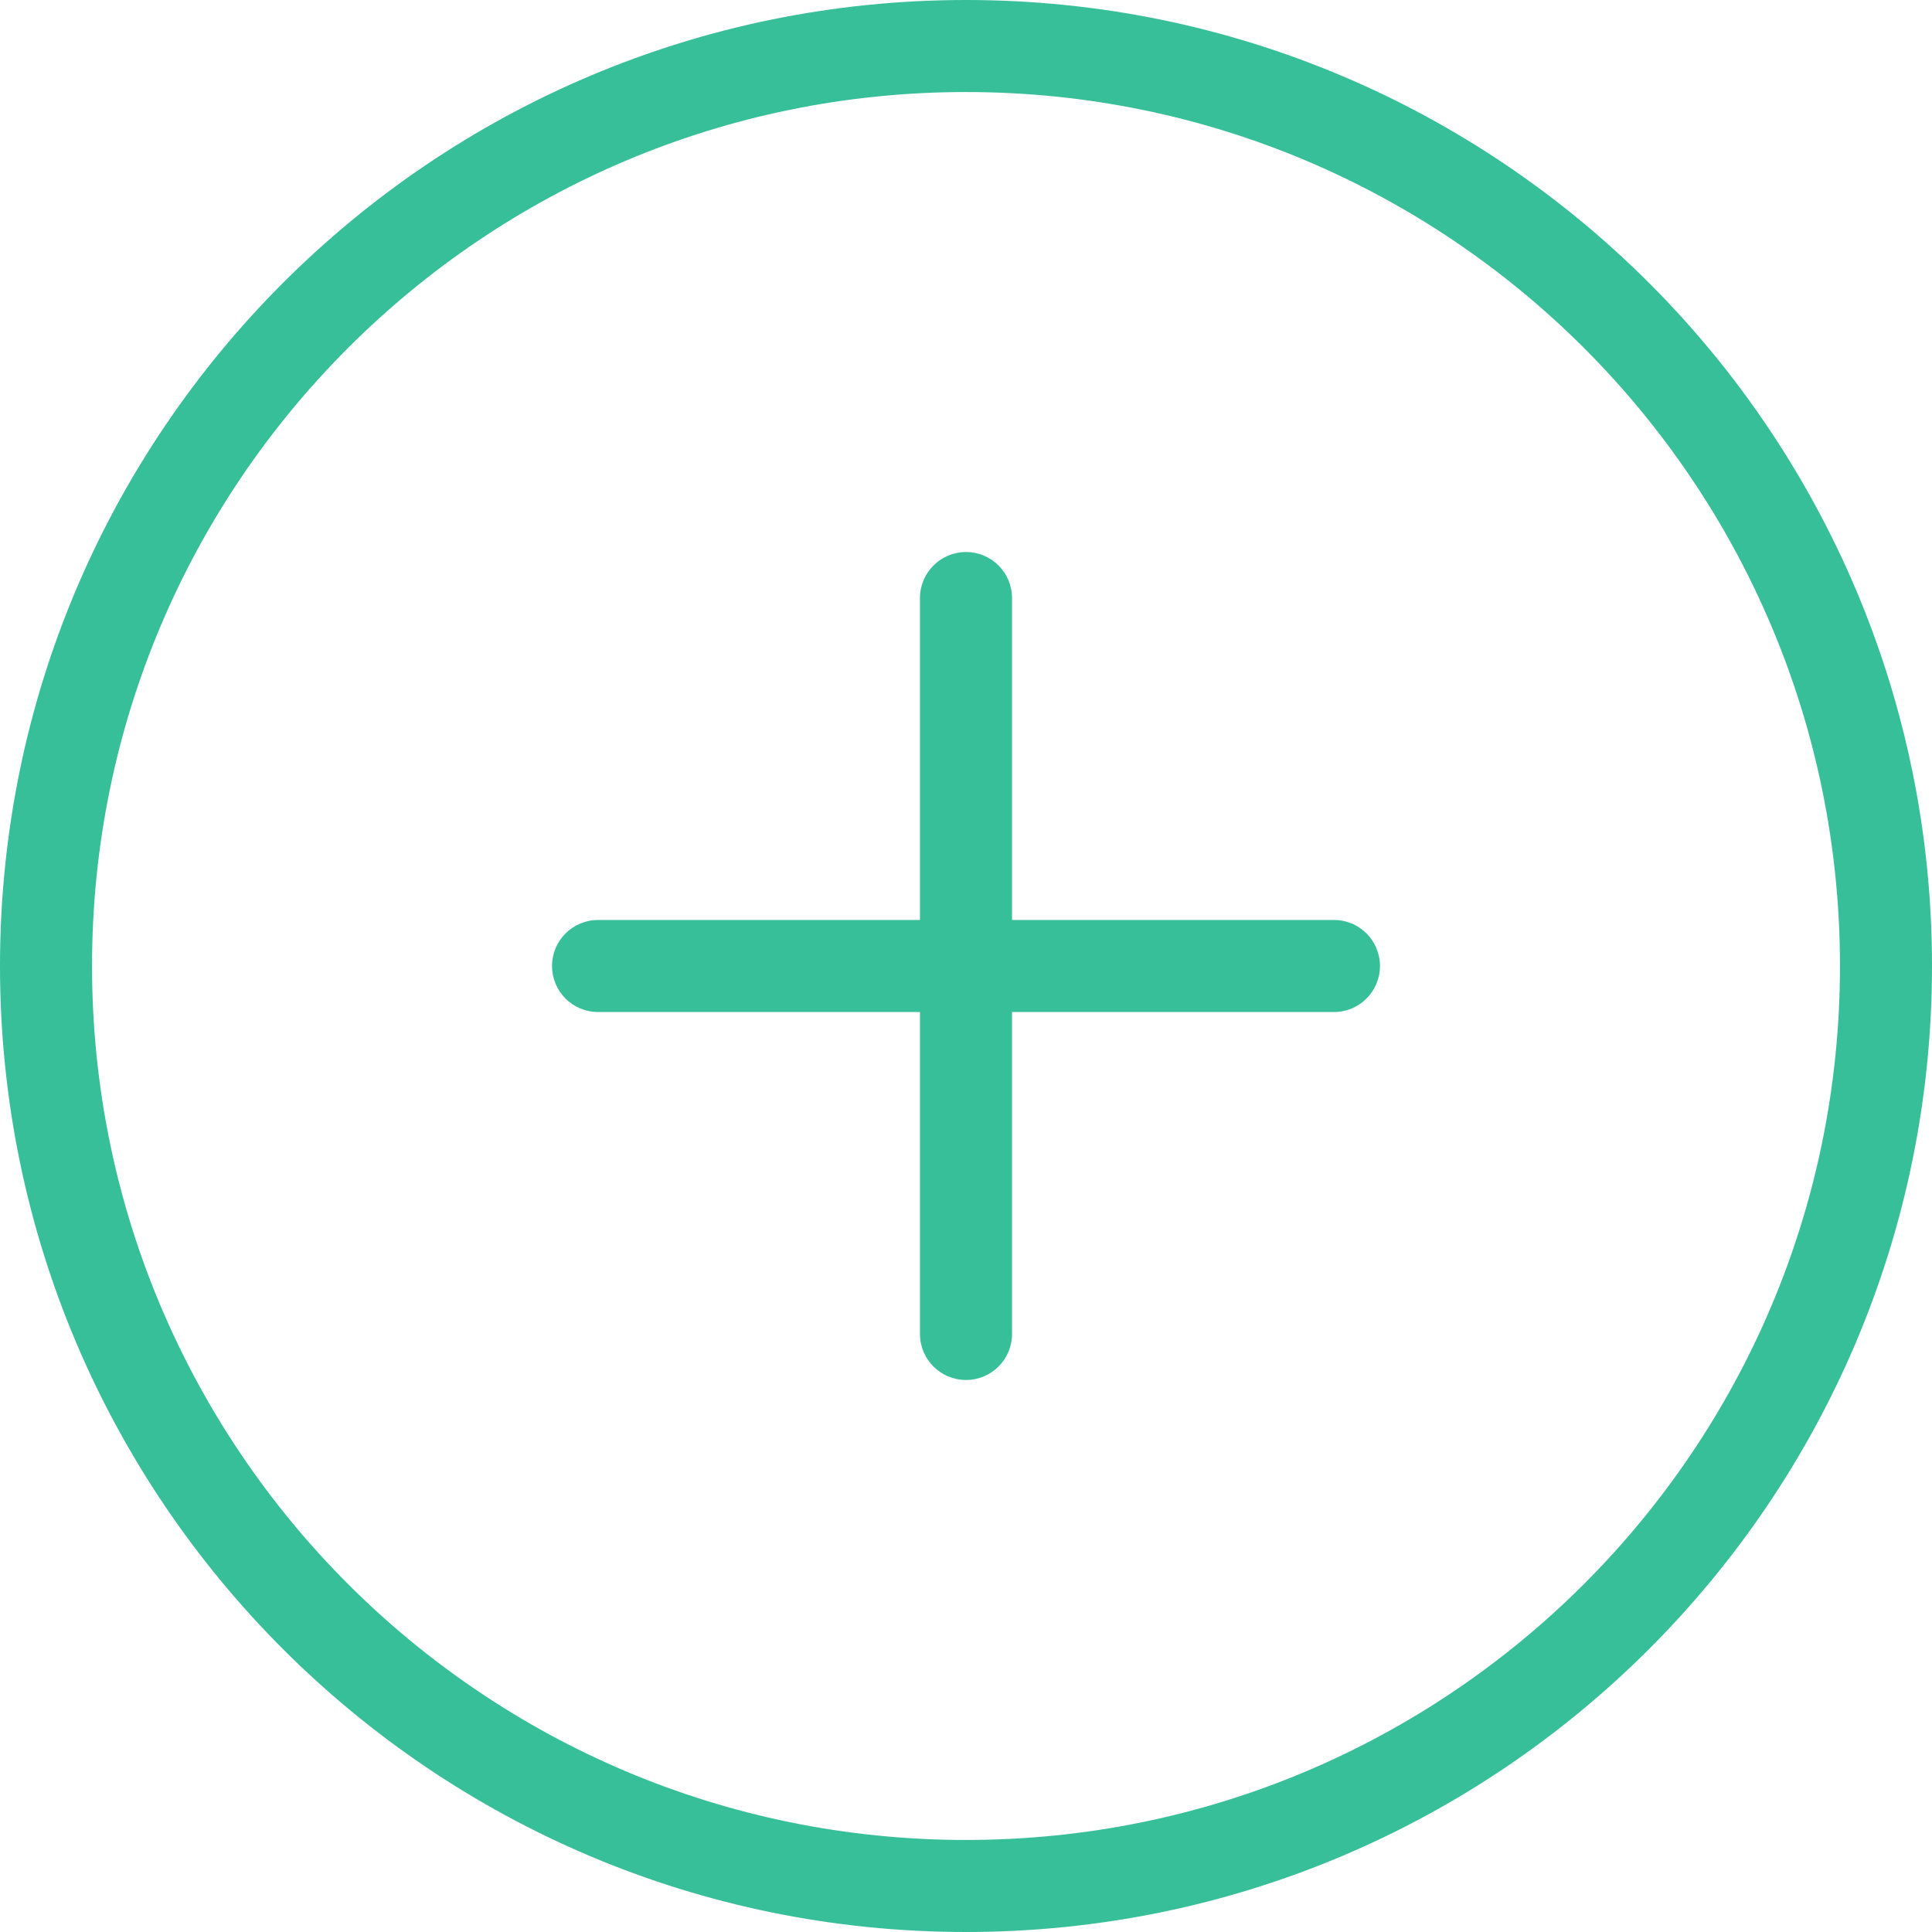 <svg width="22" height="22" viewBox="0 0 22 22" fill="none" xmlns="http://www.w3.org/2000/svg">
<path d="M11.524 10.476H15.191C15.48 10.476 15.714 10.711 15.714 11C15.714 11.289 15.48 11.524 15.191 11.524H11.524V15.191C11.524 15.48 11.289 15.714 11 15.714C10.711 15.714 10.476 15.48 10.476 15.191V11.524H6.81C6.52 11.524 6.286 11.289 6.286 11C6.286 10.711 6.52 10.476 6.81 10.476H10.476V6.81C10.476 6.52 10.711 6.286 11 6.286C11.289 6.286 11.524 6.52 11.524 6.81V10.476ZM11 22C4.925 22 0 17.075 0 11C0 4.925 4.925 0 11 0C17.075 0 22 4.925 22 11C22 17.075 17.075 22 11 22ZM11 20.952C16.497 20.952 20.952 16.497 20.952 11C20.952 5.503 16.497 1.048 11 1.048C5.503 1.048 1.048 5.503 1.048 11C1.048 16.497 5.503 20.952 11 20.952Z" fill="#37BF99"/>
</svg>
